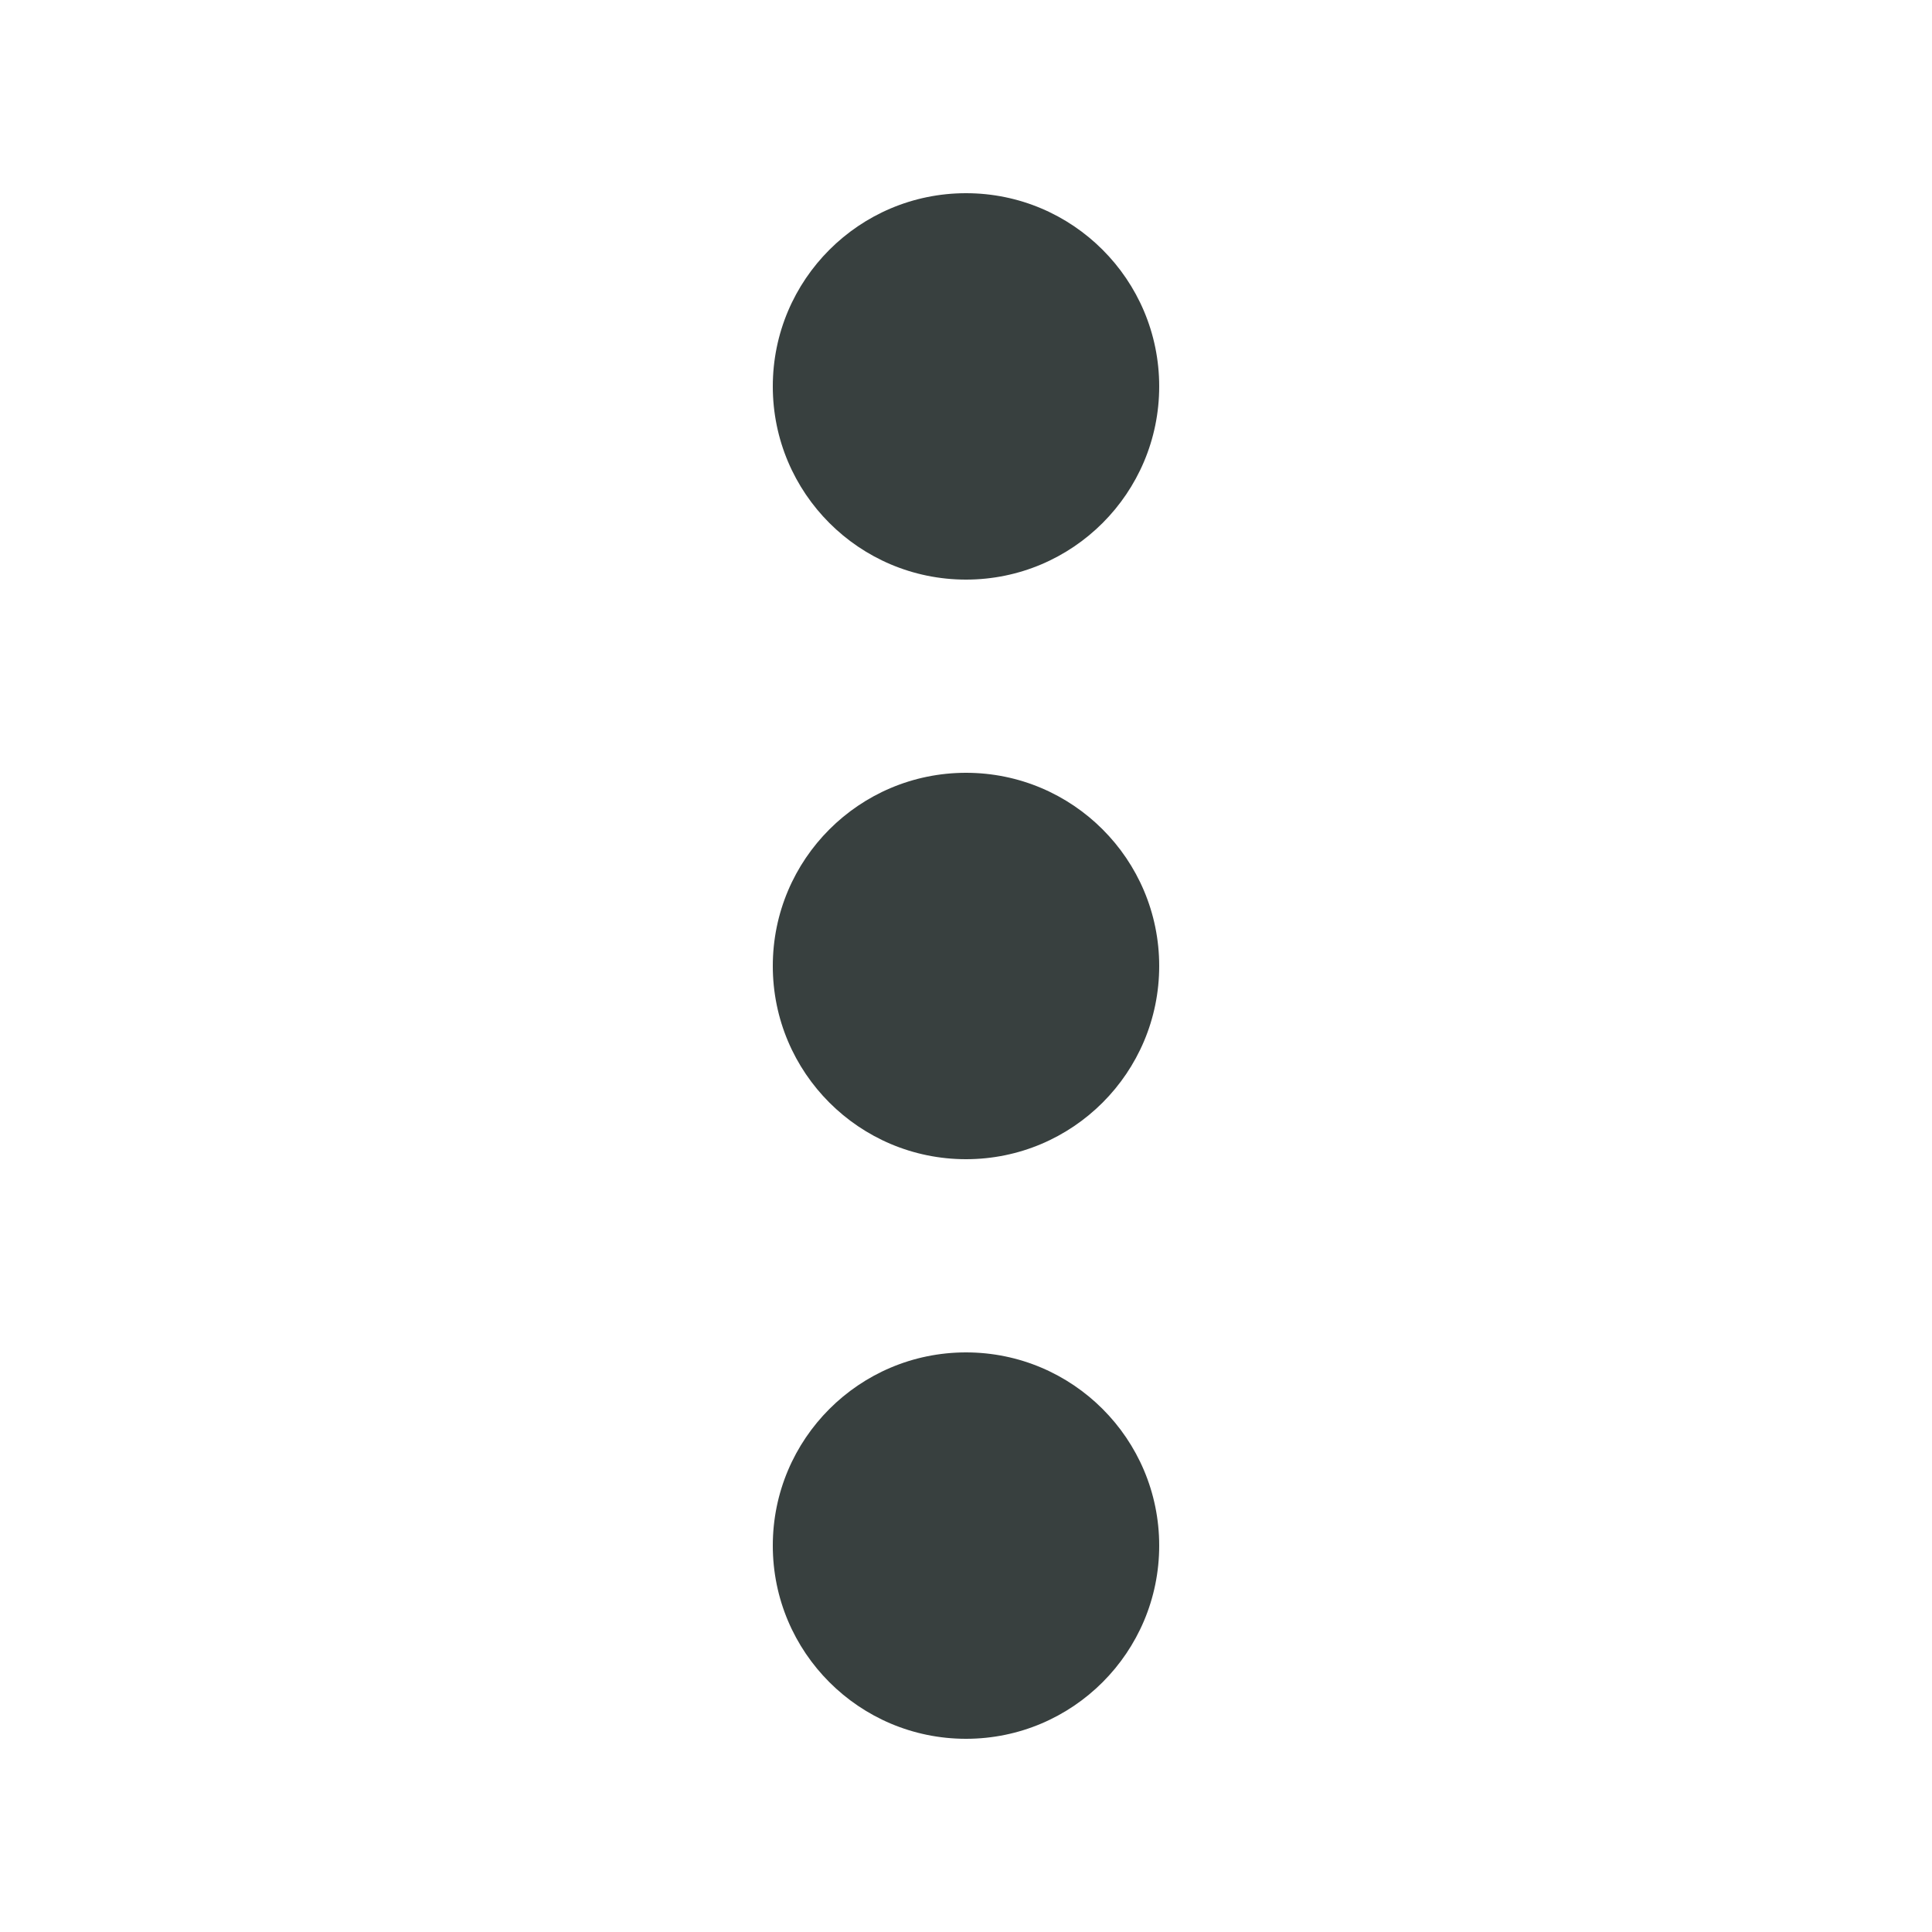 <svg width="20" height="20" viewBox="0 0 20 20" fill="none" xmlns="http://www.w3.org/2000/svg">
<circle cx="10" cy="4" r="2" fill="#38403F"/>
<circle cx="10" cy="10" r="2" fill="#38403F"/>
<circle cx="10" cy="16" r="2" fill="#38403F"/>
</svg>
